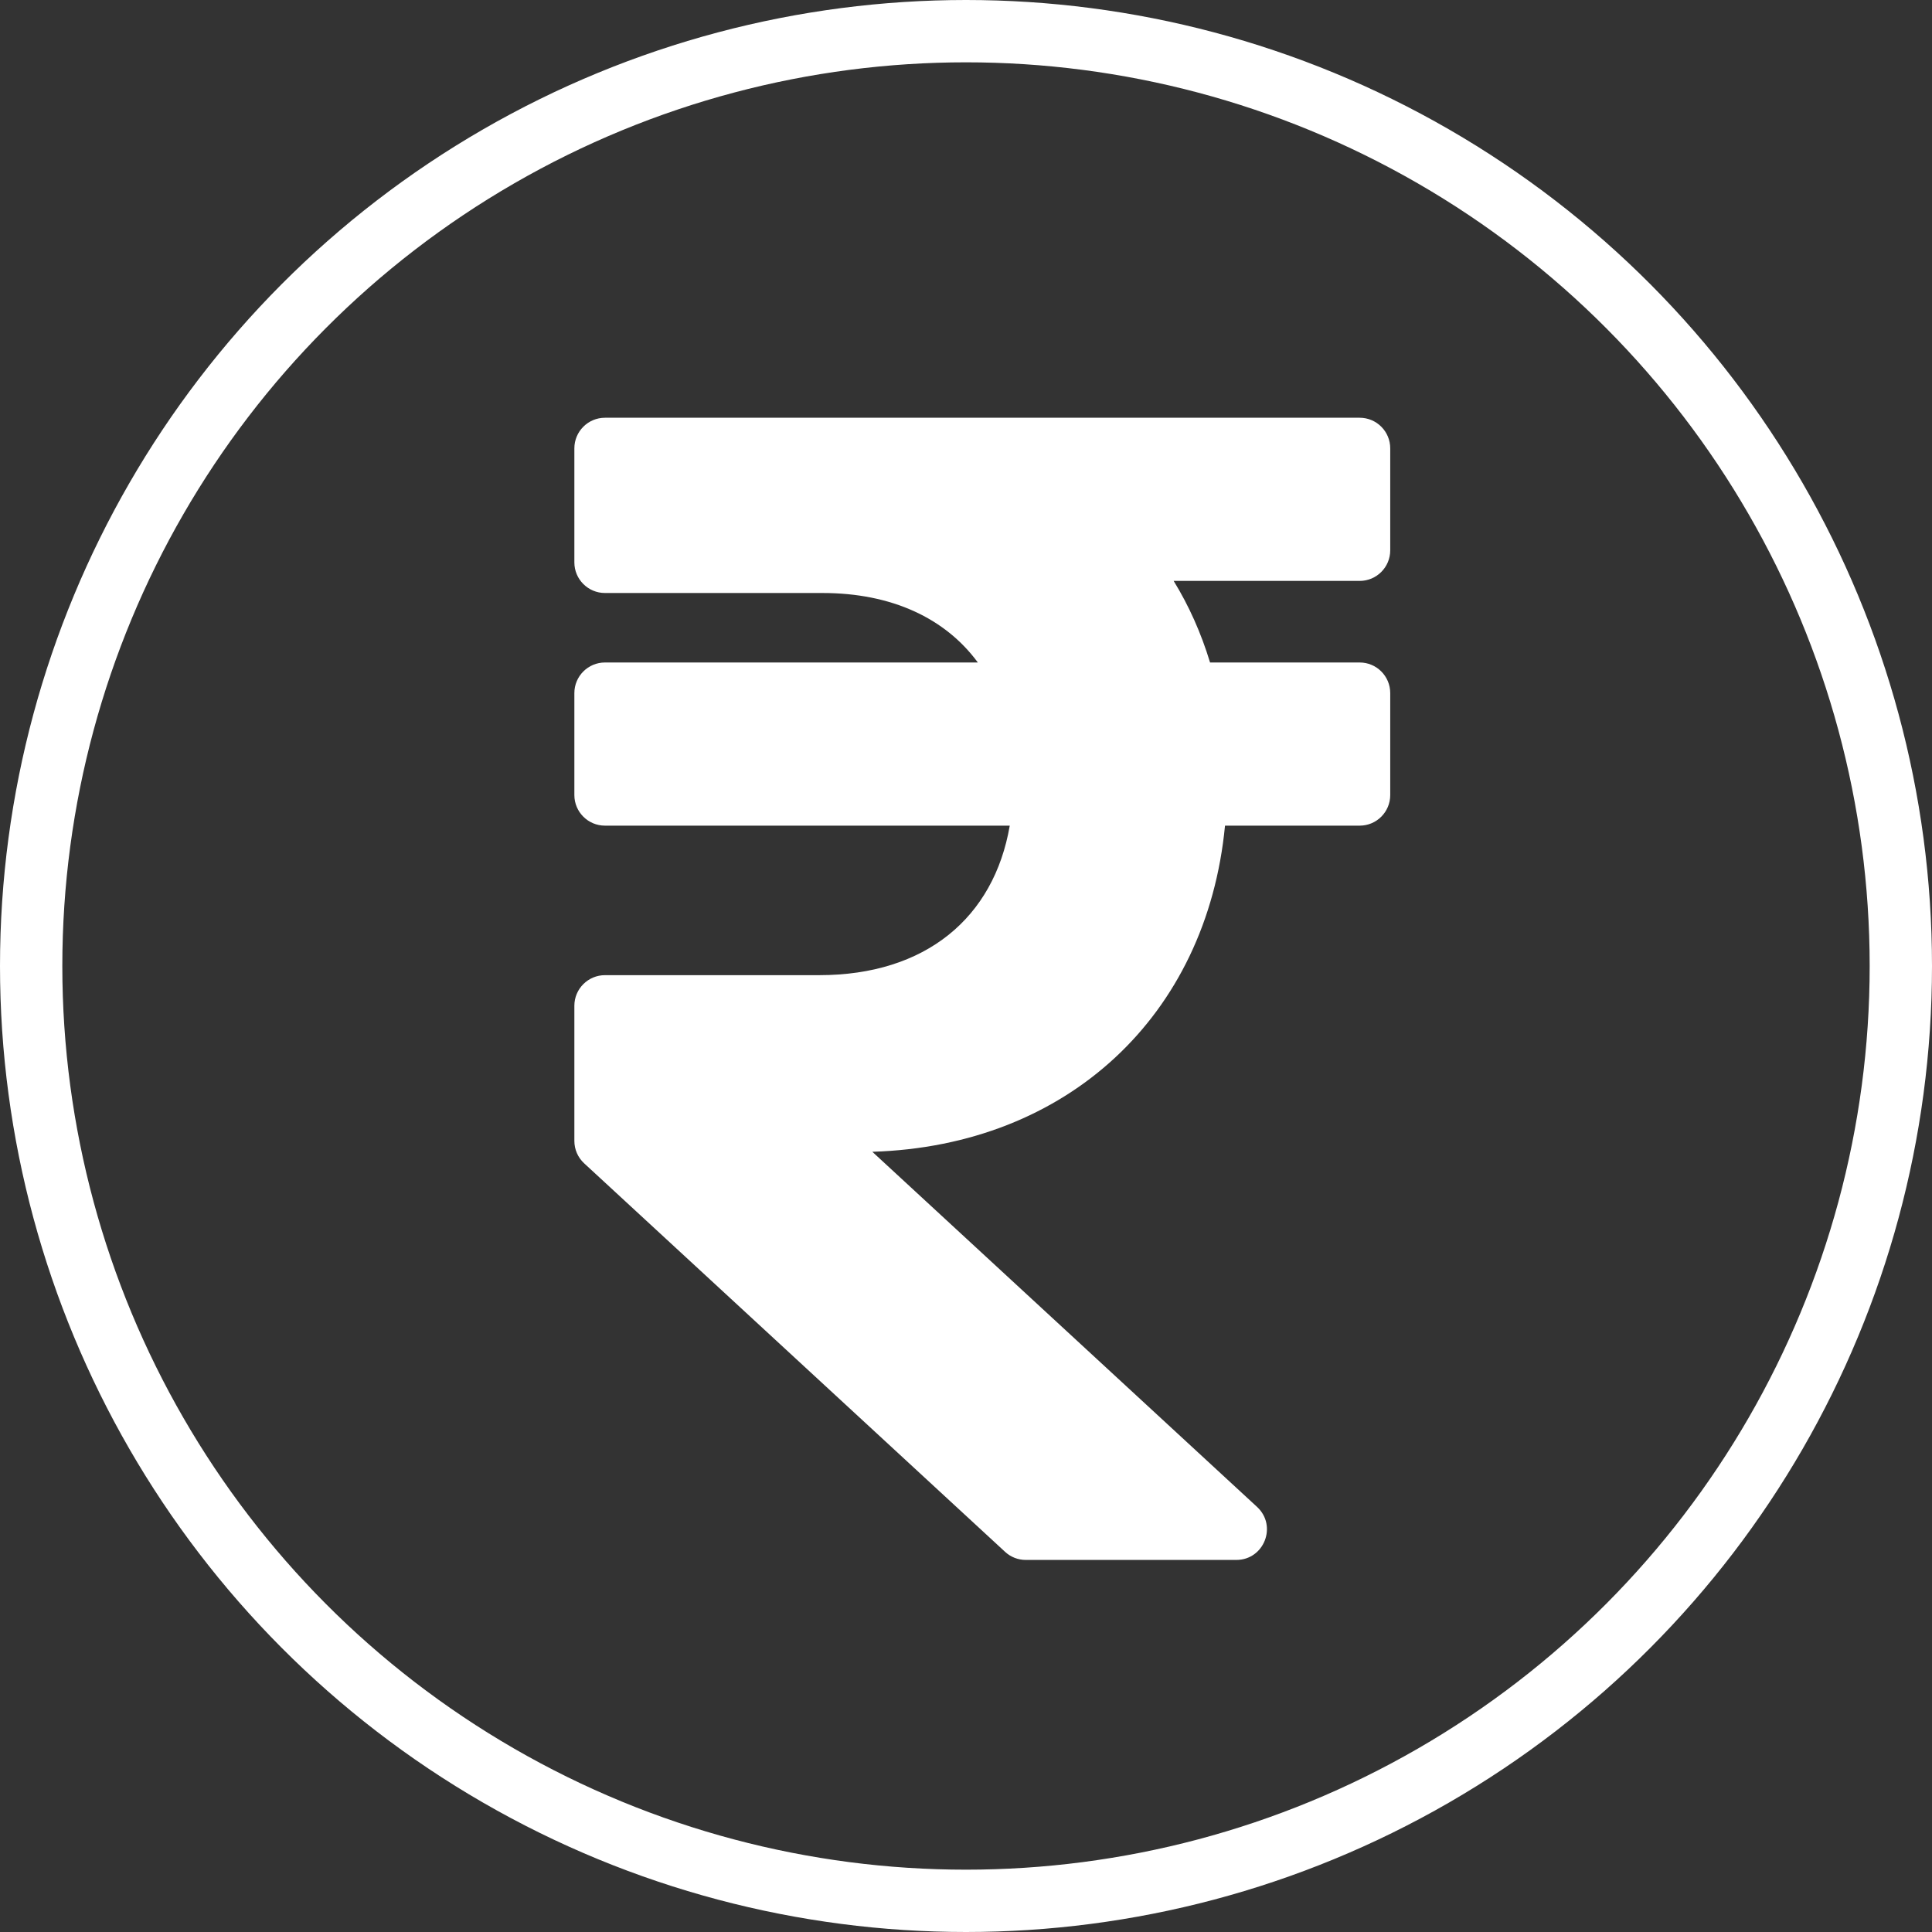 <svg width="31" height="31" viewBox="0 0 31 31" fill="none" xmlns="http://www.w3.org/2000/svg">
<rect x="0" y="0" width="31" height="31" fill="#333333" stroke="none"/>
<circle cx="15.5" cy="15.5" r="15" stroke="white"/>
<path d="M21.817 9.321C22.088 9.321 22.307 9.101 22.307 8.83V7.194C22.307 6.923 22.088 6.703 21.817 6.703H9.707C9.436 6.703 9.216 6.923 9.216 7.194V9.024C9.216 9.295 9.436 9.515 9.707 9.515H13.196C14.313 9.515 15.17 9.923 15.69 10.63H9.707C9.436 10.63 9.216 10.85 9.216 11.121V12.757C9.216 13.028 9.436 13.248 9.707 13.248H16.202C15.948 14.725 14.854 15.647 13.144 15.647H9.707C9.436 15.647 9.216 15.867 9.216 16.138V18.307C9.216 18.444 9.273 18.574 9.374 18.667L16.127 24.9C16.217 24.984 16.336 25.03 16.459 25.03H19.837C20.284 25.03 20.498 24.482 20.17 24.179L13.997 18.481C17.127 18.385 19.363 16.297 19.656 13.248H21.817C22.088 13.248 22.307 13.028 22.307 12.757V11.121C22.307 10.85 22.088 10.63 21.817 10.63H19.416C19.273 10.158 19.077 9.72 18.832 9.321H21.817Z" fill="white"/>
</svg>
